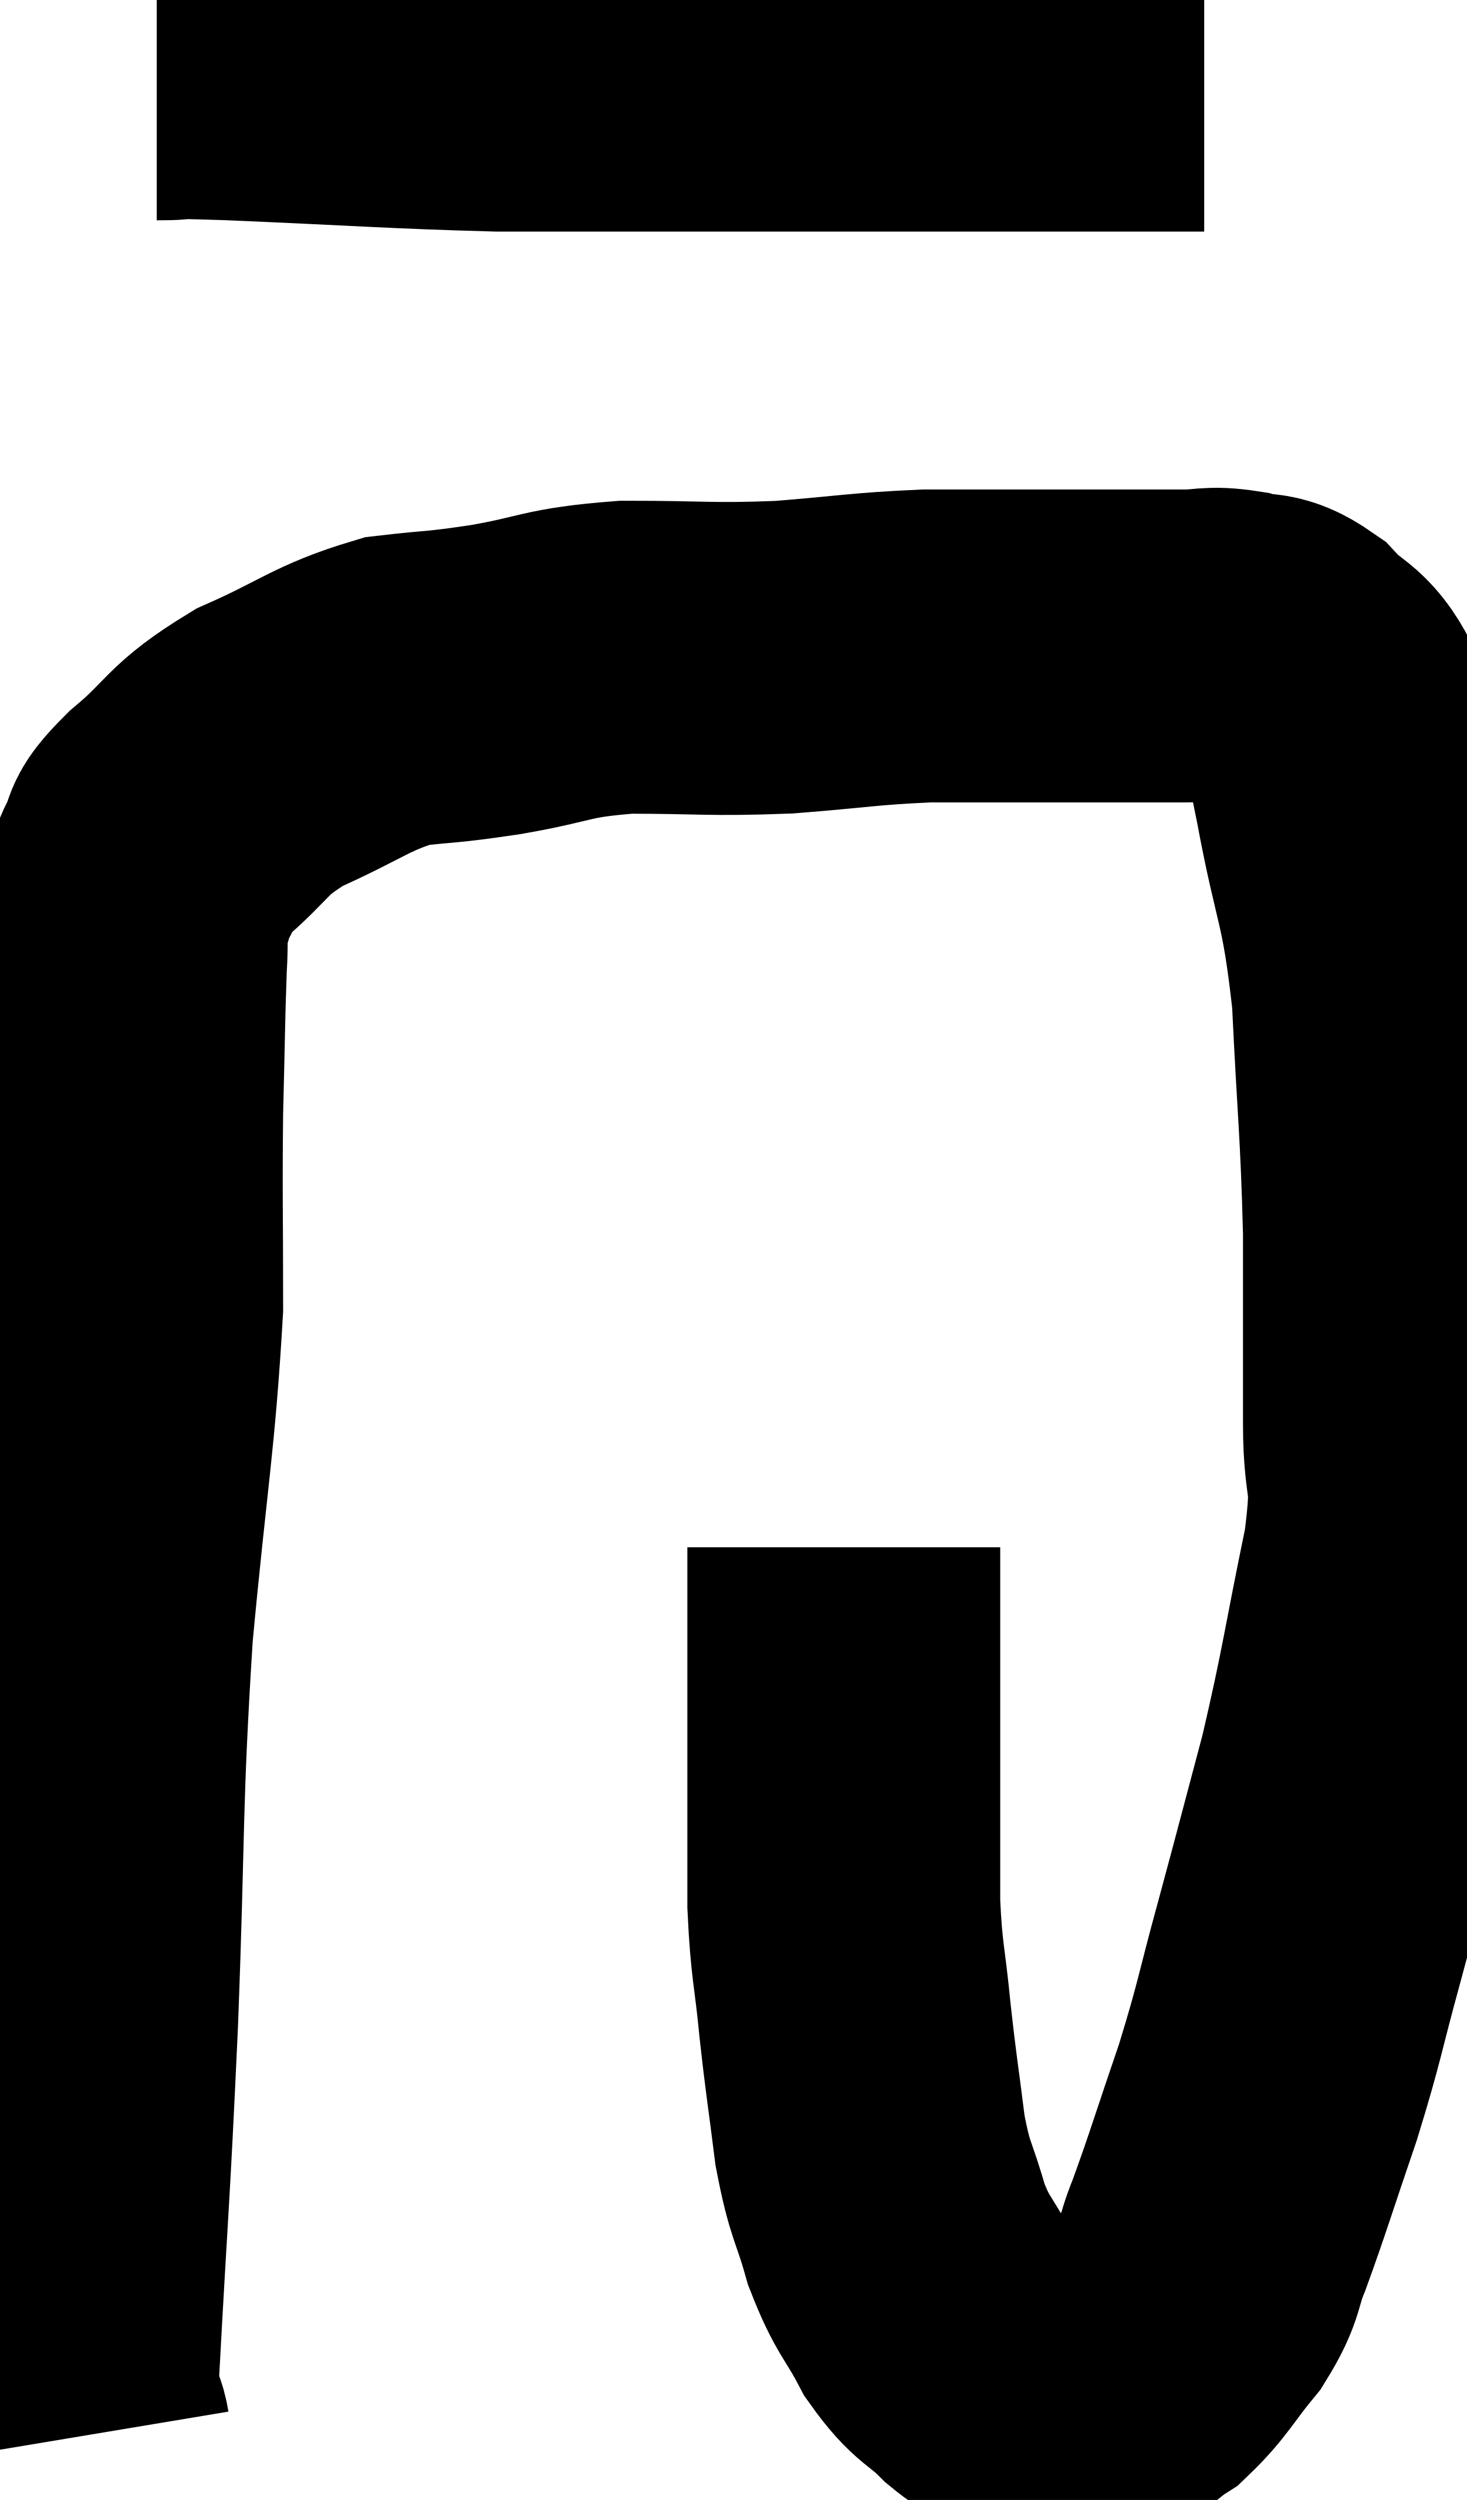 <svg xmlns="http://www.w3.org/2000/svg" viewBox="12.555 4.26 23.445 39.94" width="23.445" height="39.94"><path d="M 15.06 5.28 C 15.66 5.28, 14.895 5.235, 16.26 5.28 C 18.39 5.37, 18.855 5.415, 20.52 5.46 C 21.72 5.46, 21.57 5.46, 22.92 5.46 C 24.42 5.46, 24.54 5.46, 25.92 5.46 C 27.18 5.46, 27.3 5.46, 28.44 5.46 C 29.46 5.46, 29.715 5.46, 30.48 5.46 C 30.99 5.46, 31.17 5.46, 31.5 5.46 C 31.65 5.46, 31.725 5.46, 31.8 5.46 L 31.8 5.46" fill="none" stroke="black" stroke-width="5"></path><path d="M 13.74 43.2 C 13.65 42.66, 13.53 43.785, 13.56 42.12 C 13.71 39.33, 13.725 39.495, 13.86 36.54 C 13.98 33.42, 13.92 33.15, 14.1 30.3 C 14.34 27.72, 14.46 27.21, 14.58 25.14 C 14.58 23.58, 14.565 23.385, 14.58 22.02 C 14.61 20.85, 14.61 20.49, 14.64 19.68 C 14.67 19.23, 14.625 19.17, 14.7 18.78 C 14.82 18.45, 14.775 18.45, 14.94 18.12 C 15.15 17.79, 14.88 17.94, 15.36 17.46 C 16.11 16.83, 15.975 16.74, 16.86 16.2 C 17.88 15.75, 18 15.57, 18.9 15.3 C 19.68 15.21, 19.545 15.255, 20.46 15.12 C 21.51 14.94, 21.405 14.85, 22.56 14.76 C 23.82 14.76, 23.88 14.805, 25.08 14.76 C 26.22 14.67, 26.355 14.625, 27.36 14.58 C 28.23 14.58, 28.41 14.58, 29.1 14.58 C 29.61 14.58, 29.52 14.58, 30.12 14.58 C 30.81 14.58, 30.96 14.58, 31.5 14.58 C 31.89 14.58, 31.89 14.52, 32.28 14.58 C 32.67 14.7, 32.67 14.55, 33.06 14.82 C 33.45 15.24, 33.57 15.135, 33.84 15.66 C 33.99 16.29, 33.915 15.795, 34.14 16.92 C 34.44 18.54, 34.545 18.405, 34.74 20.16 C 34.83 22.05, 34.875 22.23, 34.92 23.94 C 34.92 25.47, 34.92 25.71, 34.92 27 C 34.92 28.05, 35.1 27.705, 34.92 29.1 C 34.56 30.84, 34.56 31.035, 34.2 32.58 C 33.84 33.93, 33.825 34.005, 33.48 35.28 C 33.15 36.48, 33.18 36.51, 32.82 37.68 C 32.43 38.82, 32.34 39.135, 32.04 39.96 C 31.83 40.47, 31.935 40.47, 31.62 40.98 C 31.2 41.49, 31.155 41.64, 30.78 42 C 30.45 42.21, 30.435 42.315, 30.12 42.42 C 29.82 42.42, 29.835 42.45, 29.52 42.42 C 29.19 42.36, 29.145 42.39, 28.86 42.3 C 28.62 42.18, 28.71 42.33, 28.38 42.06 C 27.96 41.64, 27.915 41.745, 27.54 41.22 C 27.21 40.59, 27.15 40.65, 26.88 39.96 C 26.67 39.21, 26.625 39.315, 26.46 38.46 C 26.34 37.5, 26.325 37.485, 26.22 36.54 C 26.13 35.61, 26.085 35.625, 26.04 34.68 C 26.04 33.72, 26.04 34.035, 26.04 32.76 C 26.04 31.17, 26.04 30.495, 26.04 29.58 C 26.04 29.34, 26.04 29.25, 26.04 29.1 C 26.04 29.04, 26.04 29.01, 26.04 28.98 L 26.04 28.98" fill="none" stroke="black" stroke-width="5"></path></svg>